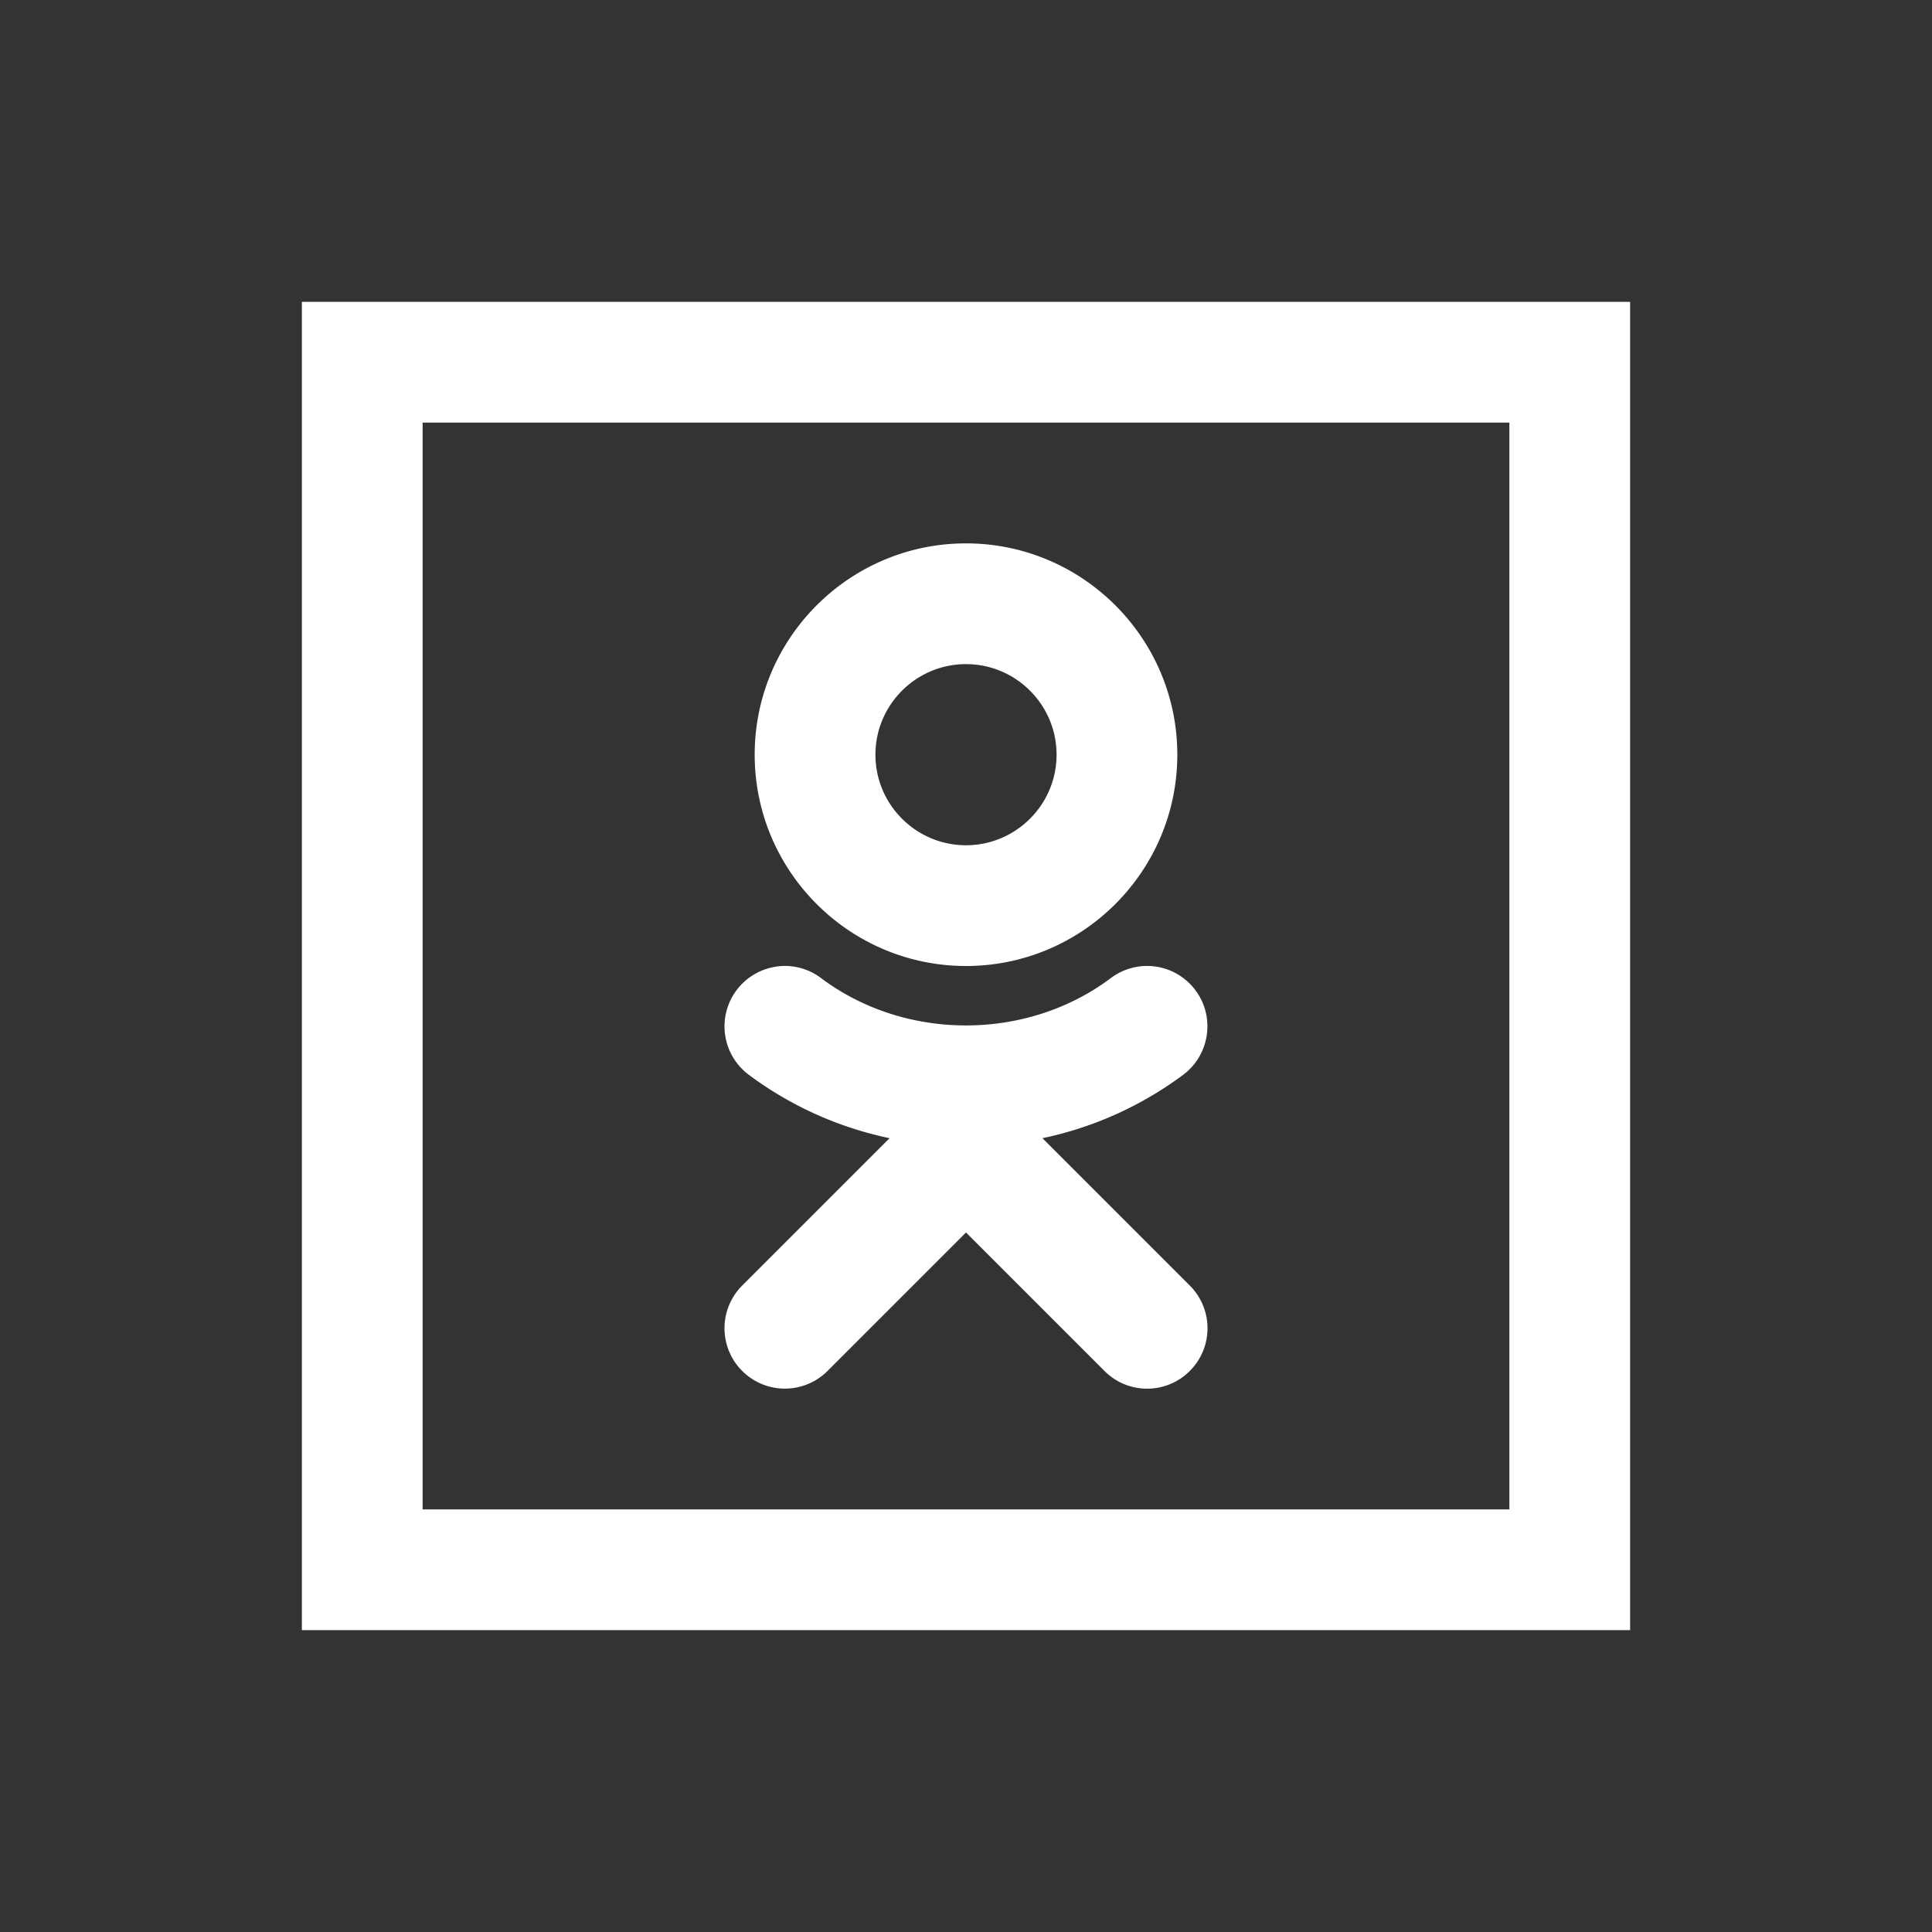 <svg fill="#fff" xmlns="http://www.w3.org/2000/svg" viewBox="0 0 32 32" width="50" height="50"><rect x="0" y="0" width="32" height="32" fill="#333333" stroke="none"/><path d="M5 5v22h22V5H5zm2 2h18v18H7V7zm9 2c-1.93 0-3.5 1.57-3.5 3.5S14.07 16 16 16s3.5-1.57 3.5-3.5S17.93 9 16 9zm0 2c.827 0 1.5.673 1.5 1.5S16.827 14 16 14s-1.5-.673-1.5-1.5.673-1.5 1.5-1.5zm-3.14 5.01a1 1 0 00-.46 1.79 5.929 5.929 0 002.334 1.052l-2.441 2.441a.999.999 0 101.414 1.414L16 20.414l2.293 2.293a.997.997 0 001.414 0 .999.999 0 000-1.414l-2.441-2.441A5.94 5.94 0 0019.6 17.8c.44-.332.53-.96.199-1.4a.998.998 0 00-1.4-.2c-1.394 1.047-3.408 1.045-4.8 0a.994.994 0 00-.74-.191z"/></svg>